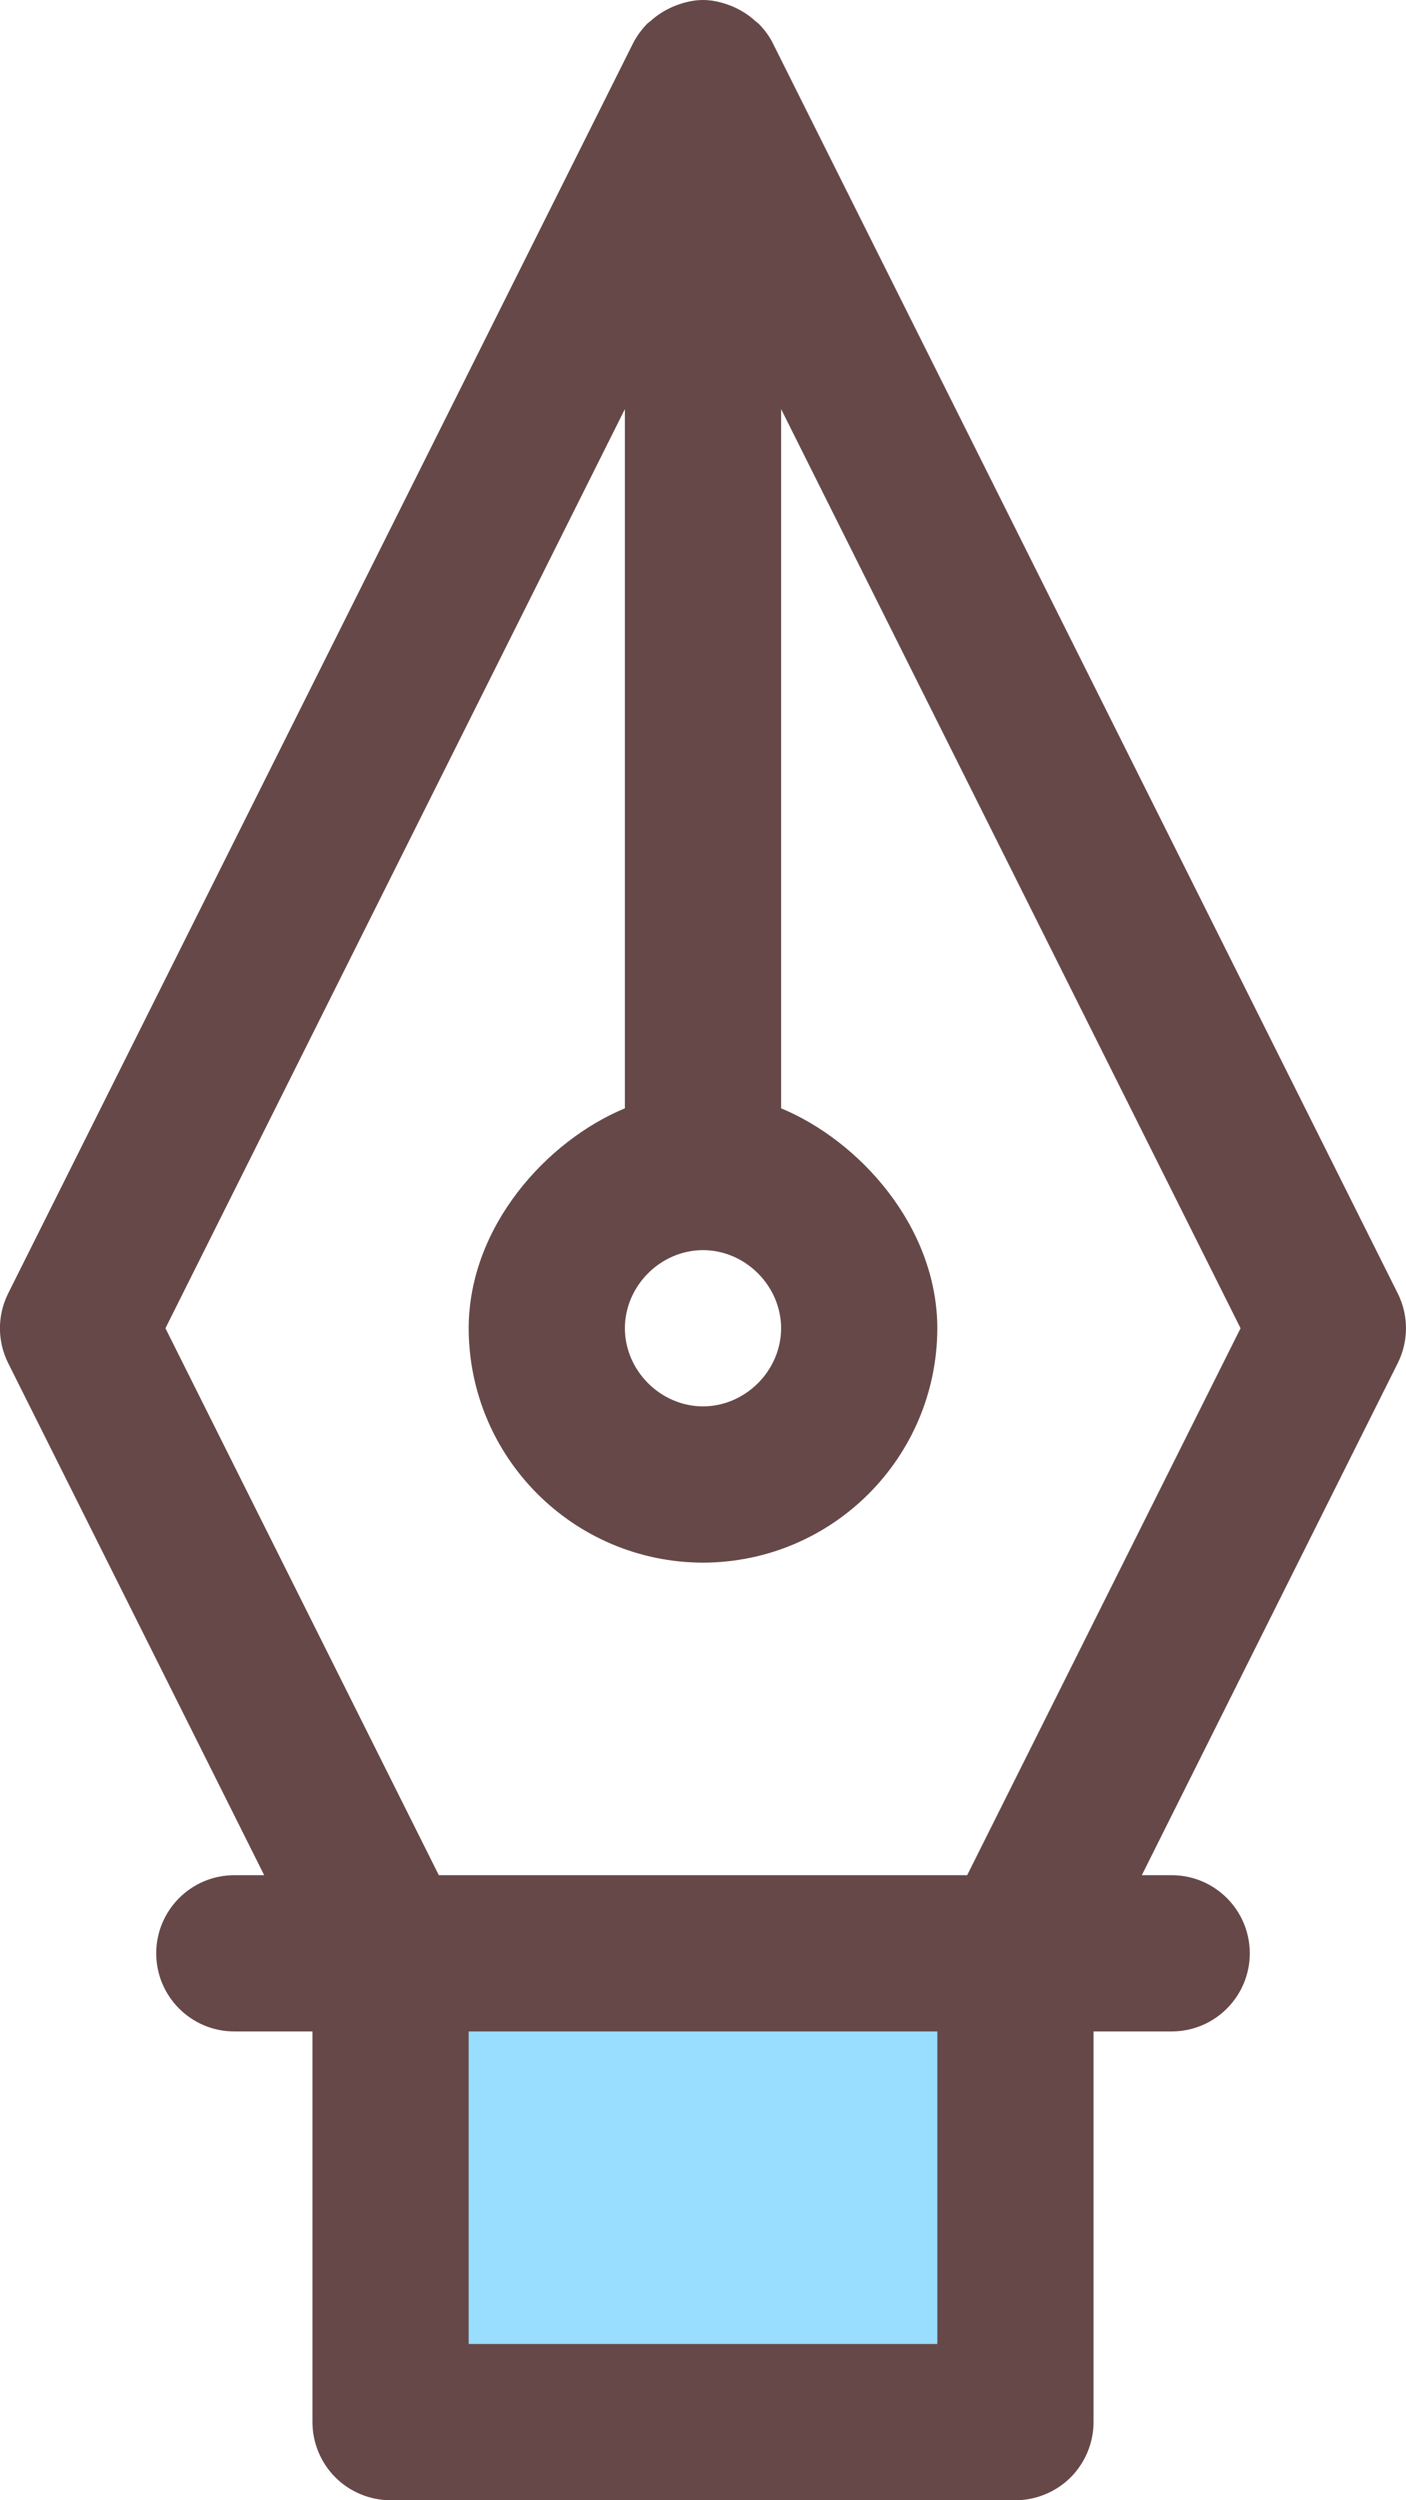 <?xml version="1.0" encoding="iso-8859-1"?>
<!-- Generator: Adobe Illustrator 19.2.1, SVG Export Plug-In . SVG Version: 6.00 Build 0)  -->
<svg version="1.1" xmlns="http://www.w3.org/2000/svg" xmlns:xlink="http://www.w3.org/1999/xlink" x="0px" y="0px"
	 viewBox="0 0 18 32" style="enable-background:new 0 0 18 32;" xml:space="preserve">
<g id="Layer_38">
	<rect x="5" y="25" style="fill:#99DDFF;" width="8" height="6"/>
	<path style="fill:#664848;" d="M17.894,16.553l-8-16C9.848,0.46,9.786,0.379,9.716,0.307c-0.015-0.015-0.033-0.026-0.049-0.04
		C9.597,0.202,9.518,0.15,9.433,0.108C9.404,0.094,9.377,0.081,9.347,0.07C9.237,0.029,9.122,0,9,0S8.763,0.029,8.653,0.07
		c-0.03,0.011-0.057,0.024-0.086,0.038C8.481,0.15,8.403,0.202,8.332,0.266c-0.016,0.014-0.034,0.025-0.049,0.04
		C8.214,0.379,8.152,0.46,8.105,0.553l-8,16c-0.141,0.281-0.141,0.613,0,0.894L3.382,24H3c-0.552,0-1,0.448-1,1c0,0.552,0.448,1,1,1
		h1v5c0,0.263,0.107,0.521,0.293,0.707S4.736,32,5,32h8c0.263,0,0.521-0.107,0.707-0.293S14,31.263,14,31v-5h1c0.552,0,1-0.448,1-1
		c0-0.552-0.448-1-1-1h-0.382l3.276-6.553C18.035,17.166,18.035,16.834,17.894,16.553z M9,16c0.543,0.001,0.999,0.457,1,1
		c-0.001,0.543-0.457,0.999-1,1c-0.543-0.001-0.999-0.457-1-1C8.001,16.457,8.456,16.001,9,16z M12,30H6v-4h6V30z M12.382,24H5.618
		l-3.5-7L8,5.236v8.949C7,14.6,6.003,15.696,6,17c0.004,1.657,1.343,2.996,3,3c1.657-0.004,2.996-1.343,3-3
		c-0.003-1.304-1-2.4-2-2.815V5.236L15.882,17L12.382,24z"/>
</g>
<g id="Layer_1">
</g>
</svg>

